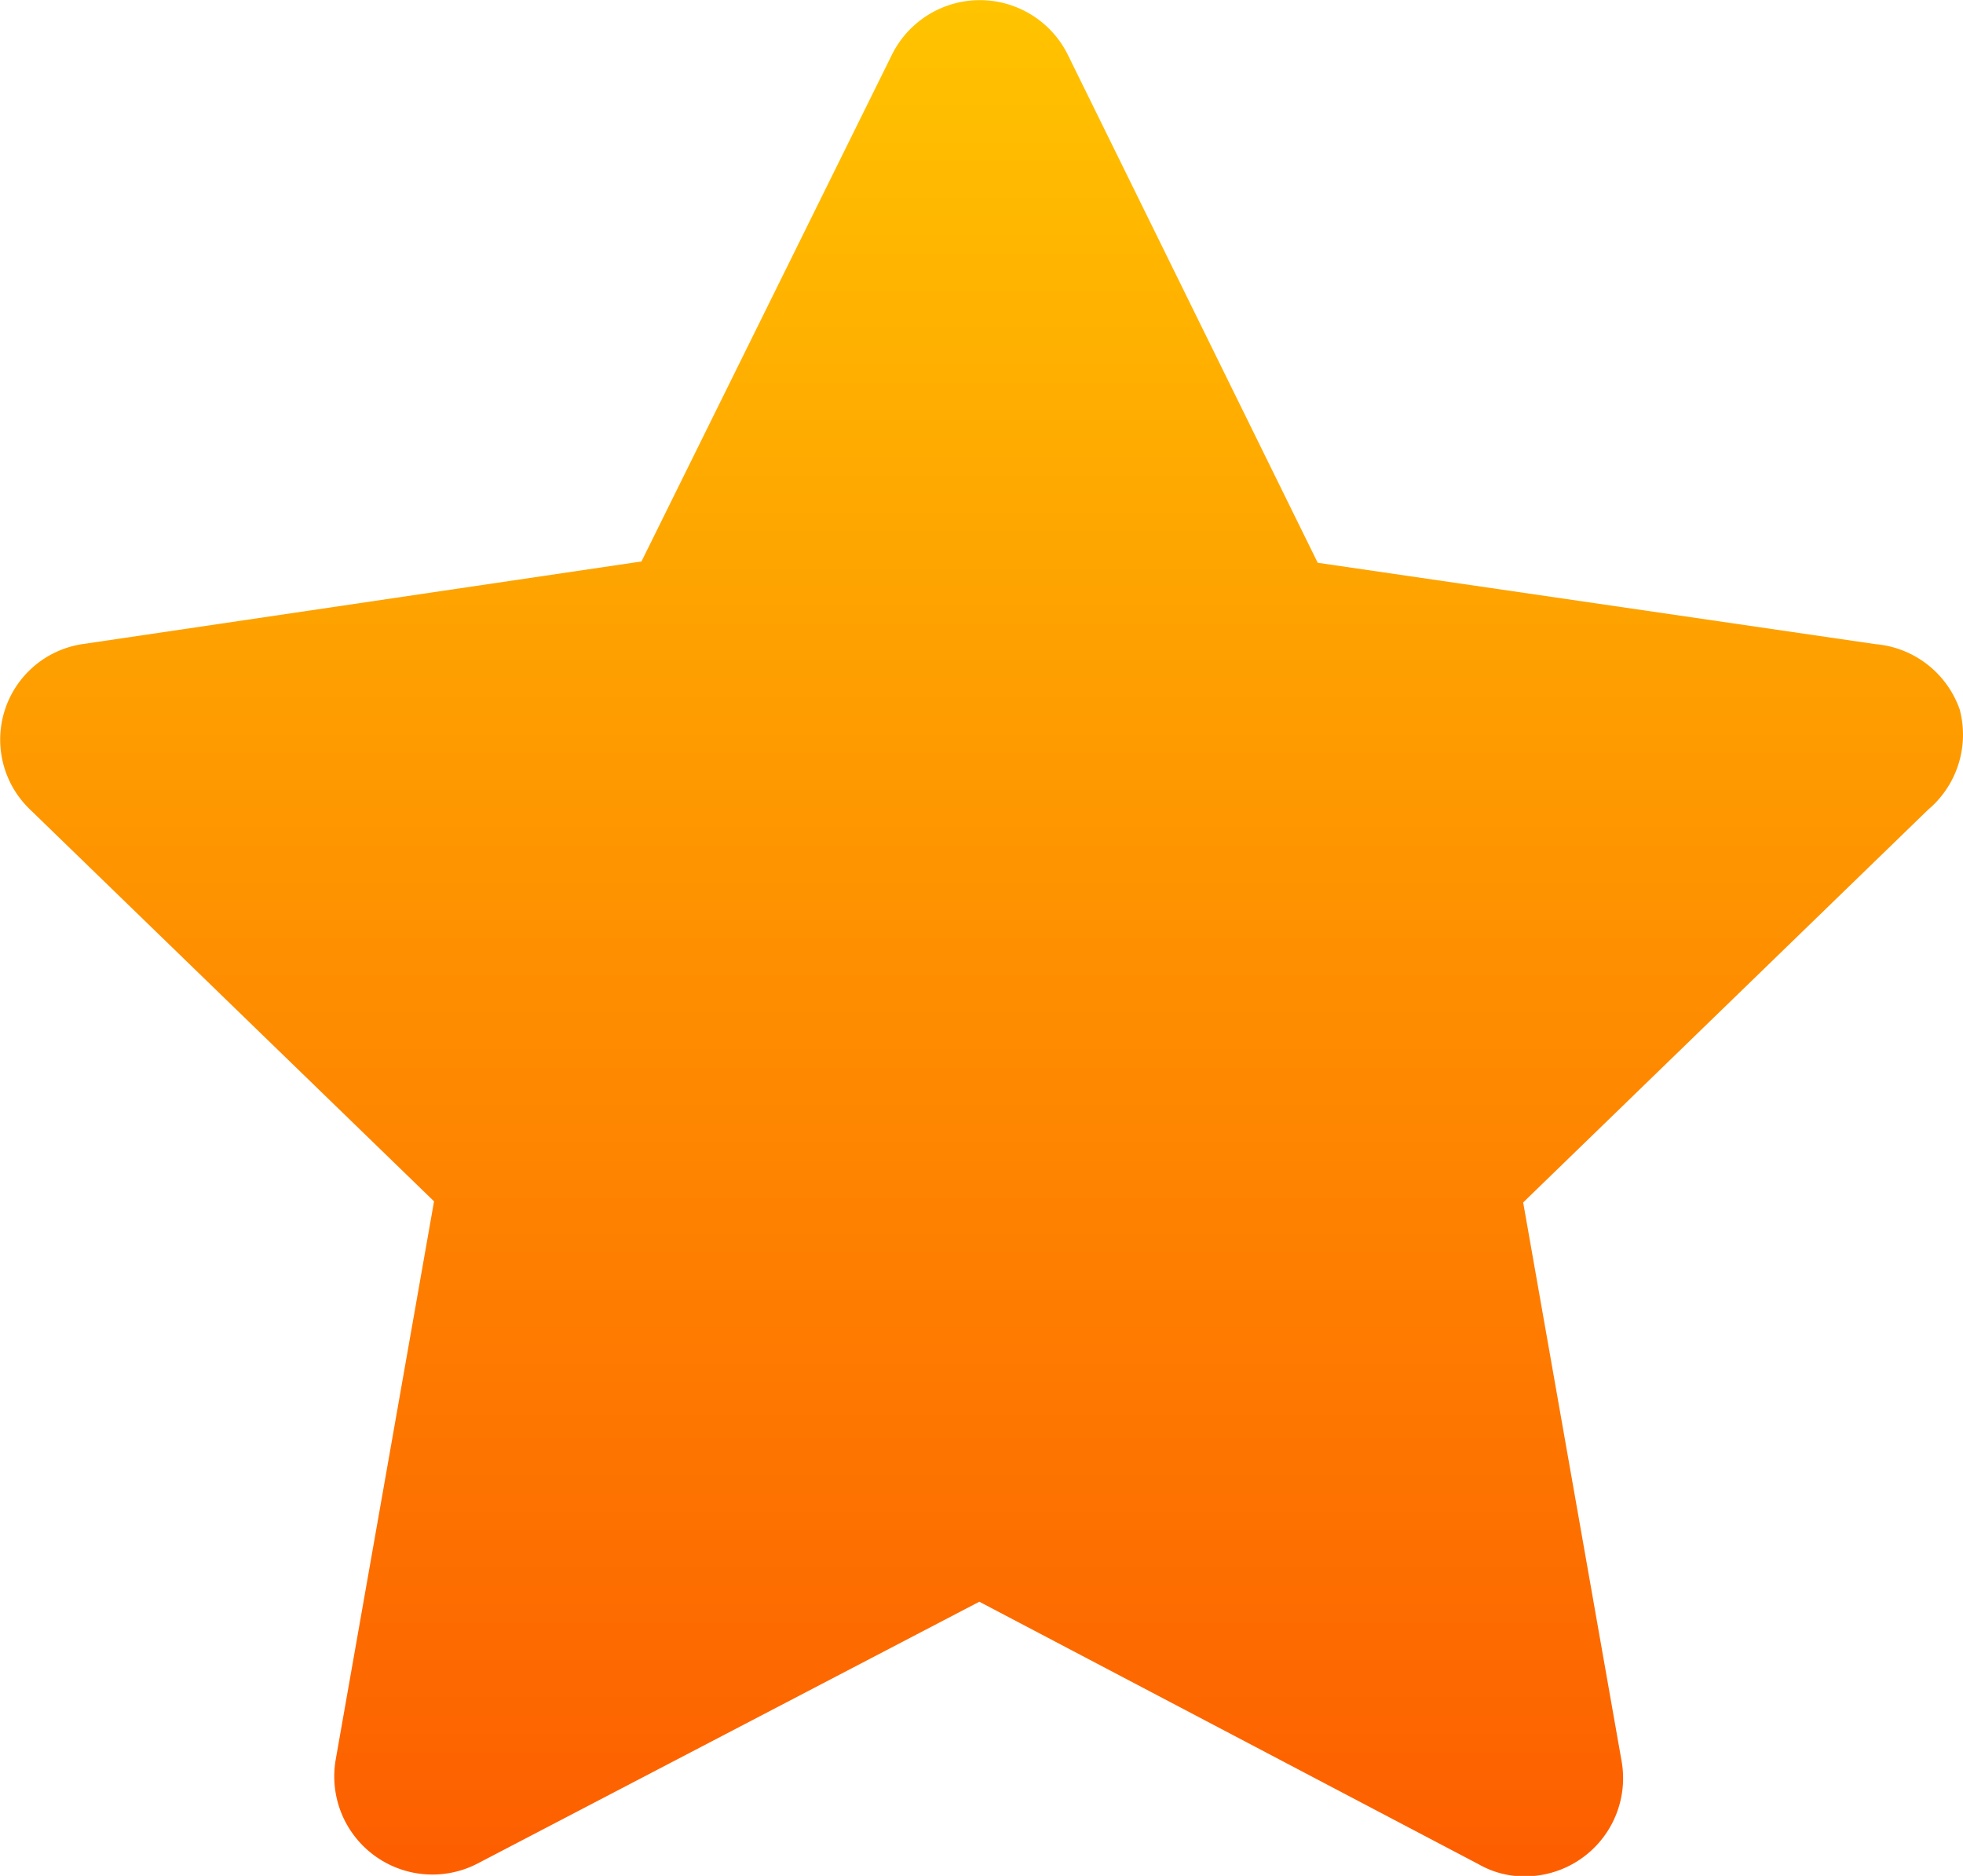 <svg xmlns="http://www.w3.org/2000/svg" xmlns:xlink="http://www.w3.org/1999/xlink" width="18" height="17.2" viewBox="0 0 18 17.2"><defs><style>.a{fill:url(#a);}</style><linearGradient id="a" x1="0.5" x2="0.5" y2="1" gradientUnits="objectBoundingBox"><stop offset="0" stop-color="#ffc400"/><stop offset="1" stop-color="#fd5d00"/></linearGradient></defs><path class="a" d="M19.976,8.942a.9.9,0,0,0-.773-.6l-5.114-.746L11.8,2.943a.9.9,0,0,0-1.618,0L7.888,7.584,2.774,8.34a.886.886,0,0,0-.5,1.511l3.712,3.6-.9,5.109a.9.9,0,0,0,1.3.962l4.6-2.4,4.584,2.41a.835.835,0,0,0,.413.108.9.9,0,0,0,.89-1.07l-.9-5.109,3.712-3.6A.9.9,0,0,0,19.976,8.942Z" transform="translate(-2.006 -2.436)"/></svg>